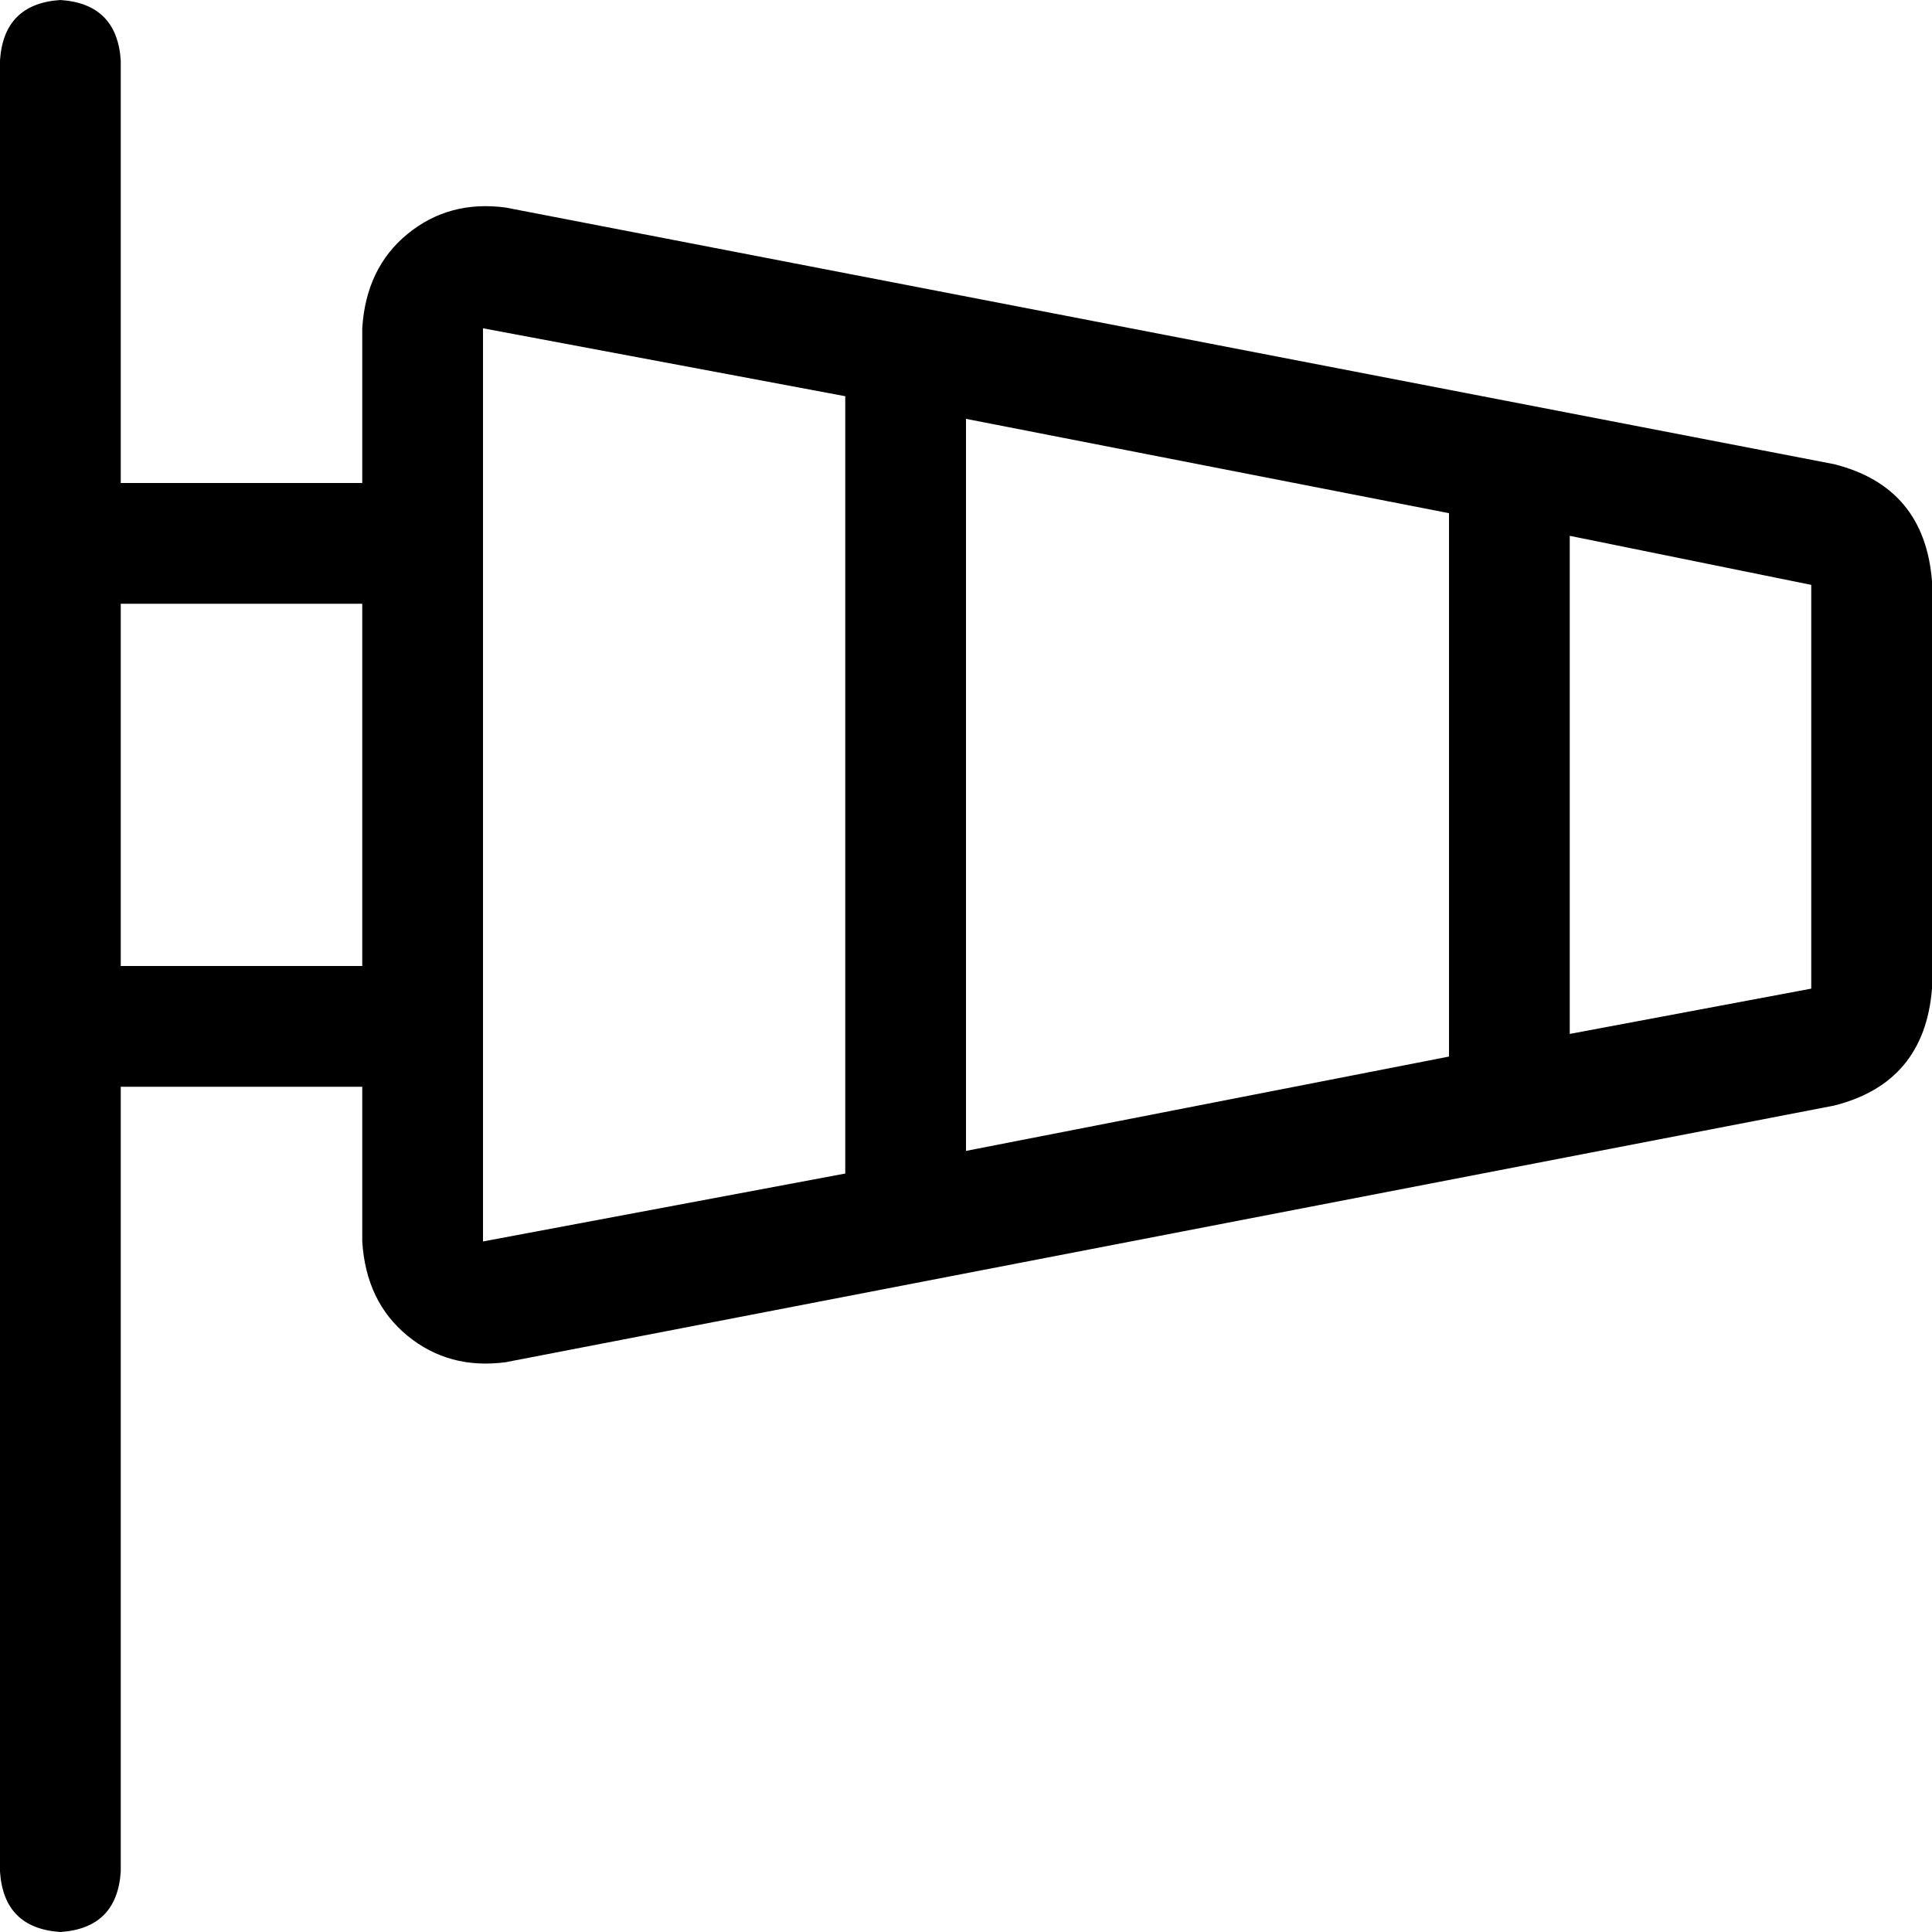 <svg xmlns="http://www.w3.org/2000/svg" viewBox="0 0 512 512">
  <path d="M 16 0 Q 31 1 32 16 L 32 128 L 32 128 L 96 128 L 96 128 L 96 87 L 96 87 Q 97 71 108 62 Q 119 53 134 55 L 486 123 L 486 123 Q 510 129 512 154 L 512 262 L 512 262 Q 510 287 486 293 L 134 361 L 134 361 Q 119 363 108 354 Q 97 345 96 329 L 96 288 L 96 288 L 32 288 L 32 288 L 32 496 L 32 496 Q 31 511 16 512 Q 1 511 0 496 L 0 272 L 0 272 L 0 144 L 0 144 L 0 16 L 0 16 Q 1 1 16 0 L 16 0 Z M 32 160 L 32 256 L 32 160 L 32 256 L 96 256 L 96 256 L 96 160 L 96 160 L 32 160 L 32 160 Z M 128 87 L 128 329 L 128 87 L 128 329 L 224 311 L 224 311 L 224 105 L 224 105 L 128 87 L 128 87 Z M 256 111 L 256 305 L 256 111 L 256 305 L 384 280 L 384 280 L 384 136 L 384 136 L 256 111 L 256 111 Z M 416 142 L 416 274 L 416 142 L 416 274 L 480 262 L 480 262 L 480 155 L 480 155 L 416 142 L 416 142 Z" />
</svg>